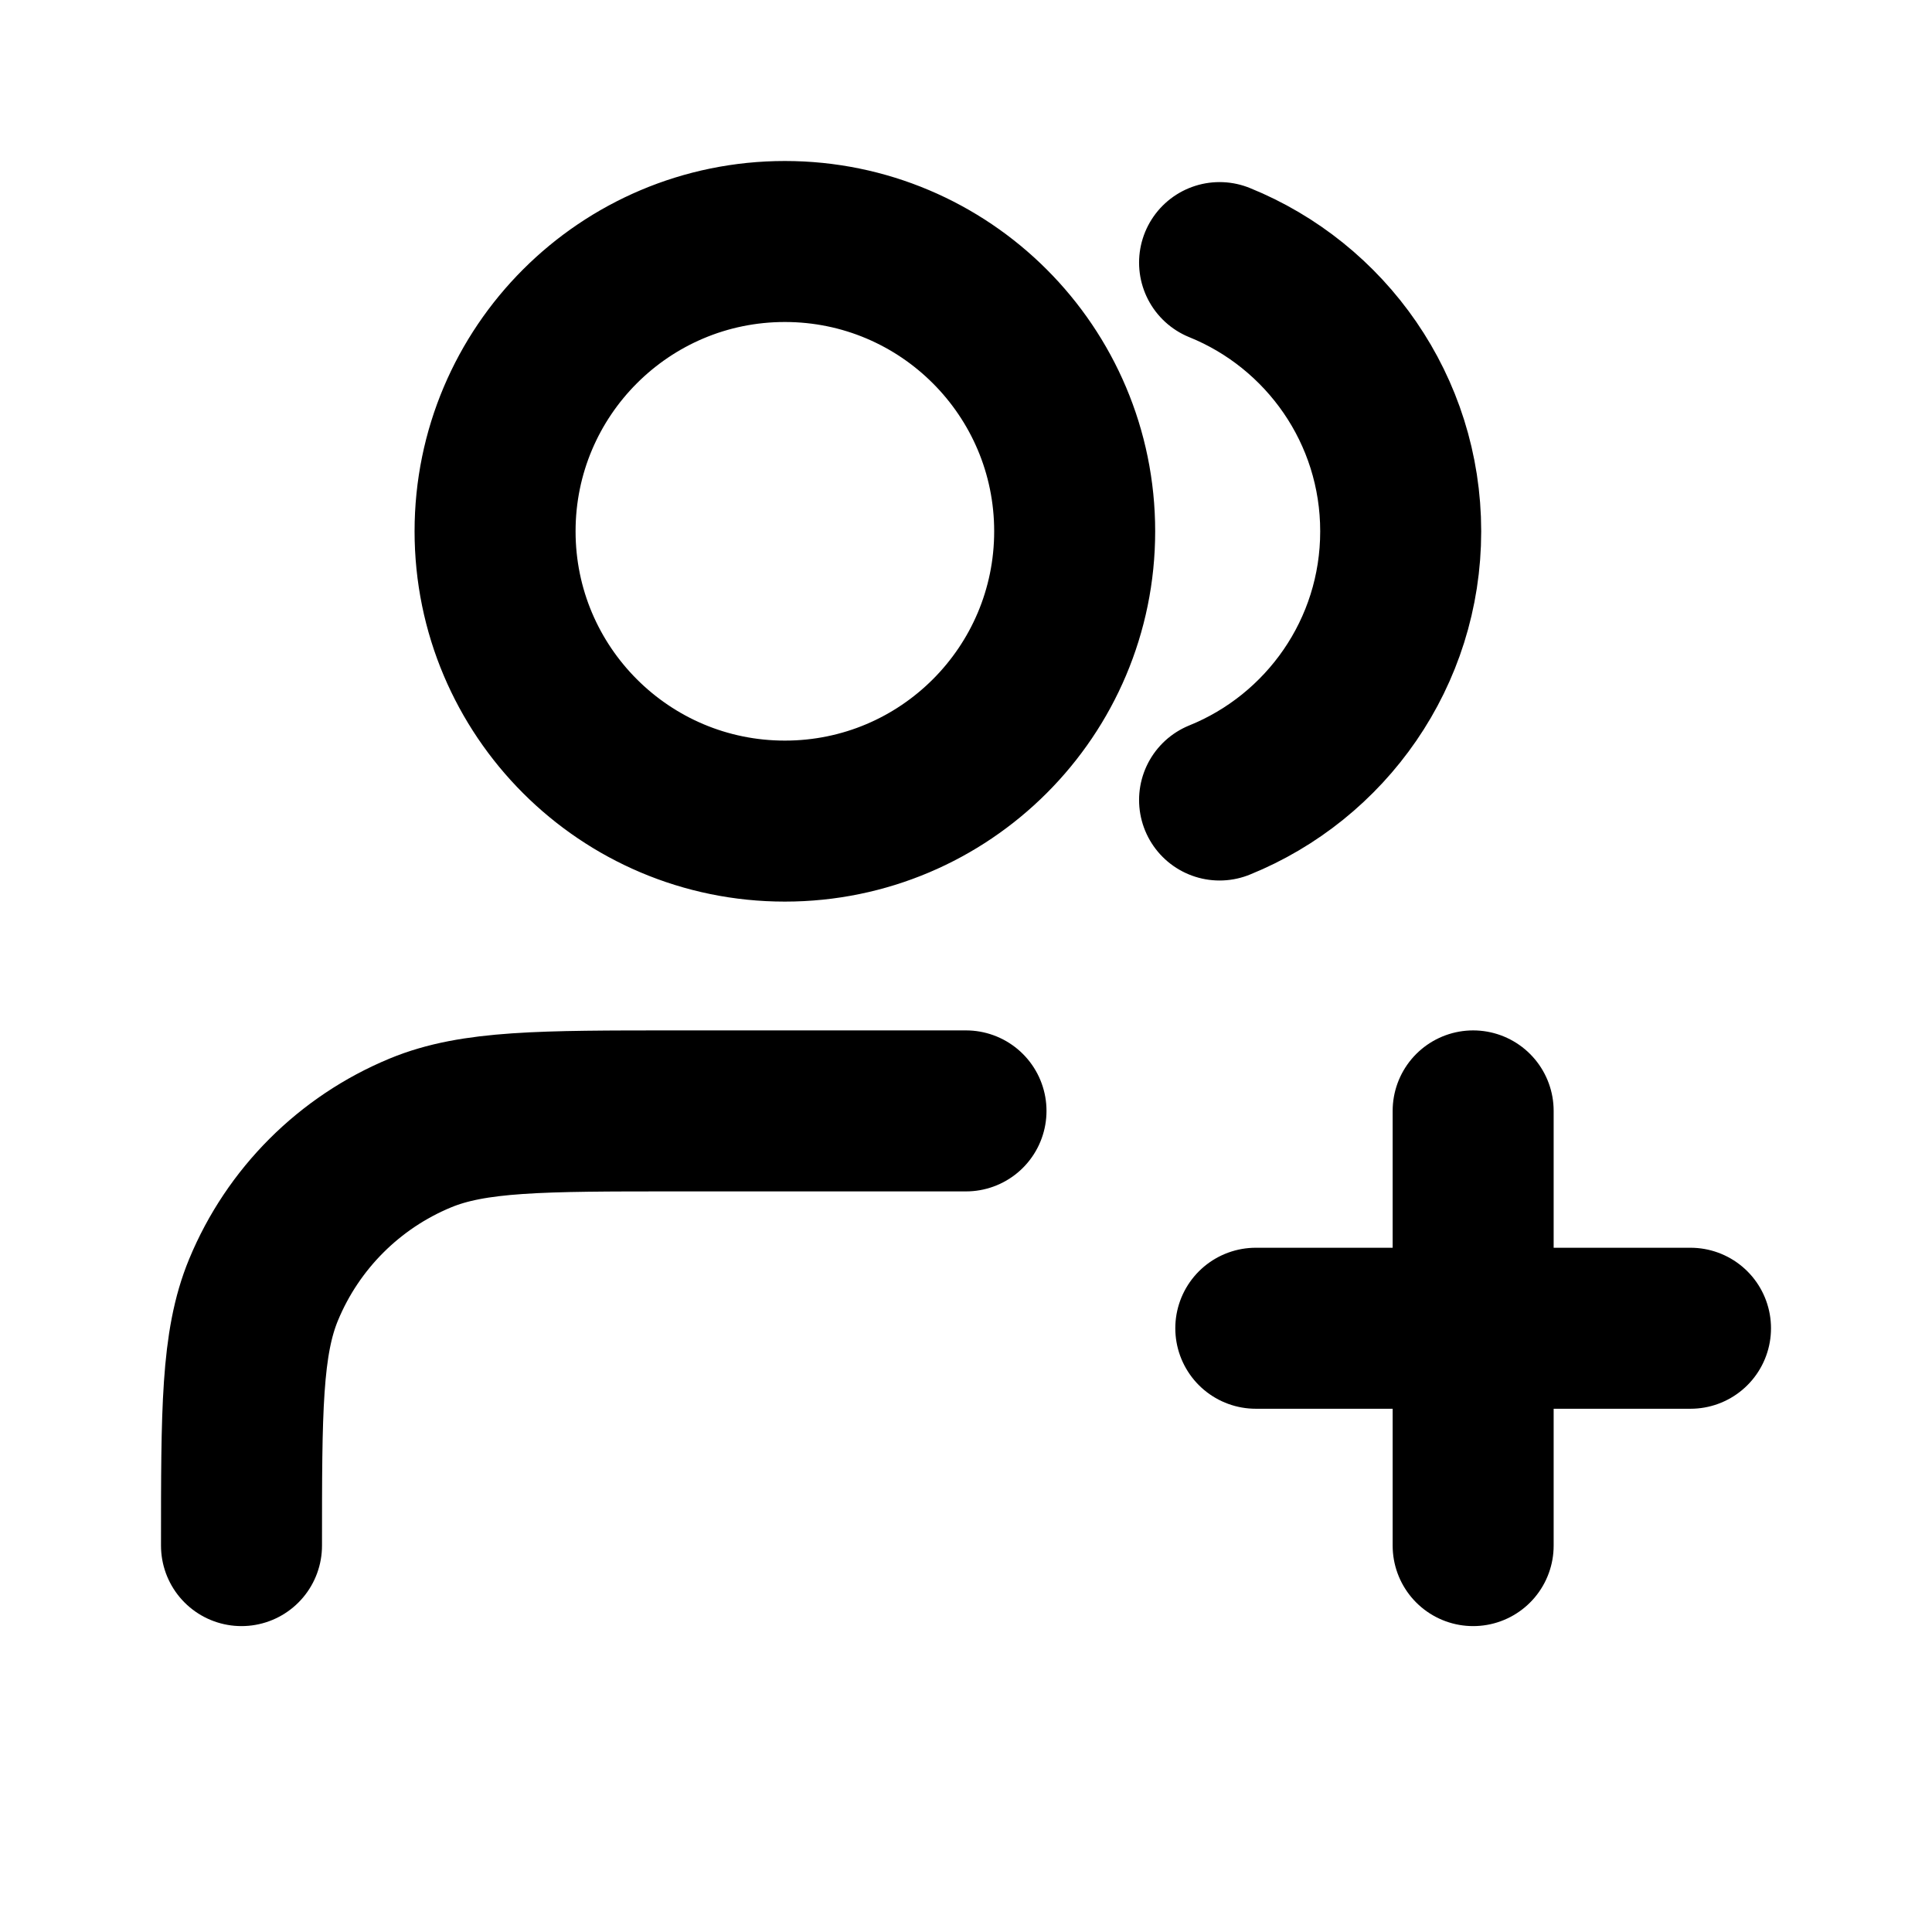 <svg viewBox="0 0 24 24" fill="none" xmlns="http://www.w3.org/2000/svg">
<path d="M18.3 19.2V13.8M15.6 16.5H21M12 13.8H8.4C6.723 13.8 5.884 13.8 5.222 14.074C4.34 14.439 3.639 15.14 3.274 16.022C3 16.684 3 17.523 3 19.2M15.15 3.262C16.469 3.796 17.4 5.089 17.4 6.6C17.4 8.111 16.469 9.404 15.15 9.938M13.35 6.6C13.35 8.588 11.738 10.2 9.75 10.2C7.762 10.2 6.15 8.588 6.15 6.6C6.15 4.612 7.762 3 9.75 3C11.738 3 13.35 4.612 13.35 6.6Z" stroke="black" stroke-width="2" stroke-linecap="round" stroke-linejoin="round"/>
</svg>